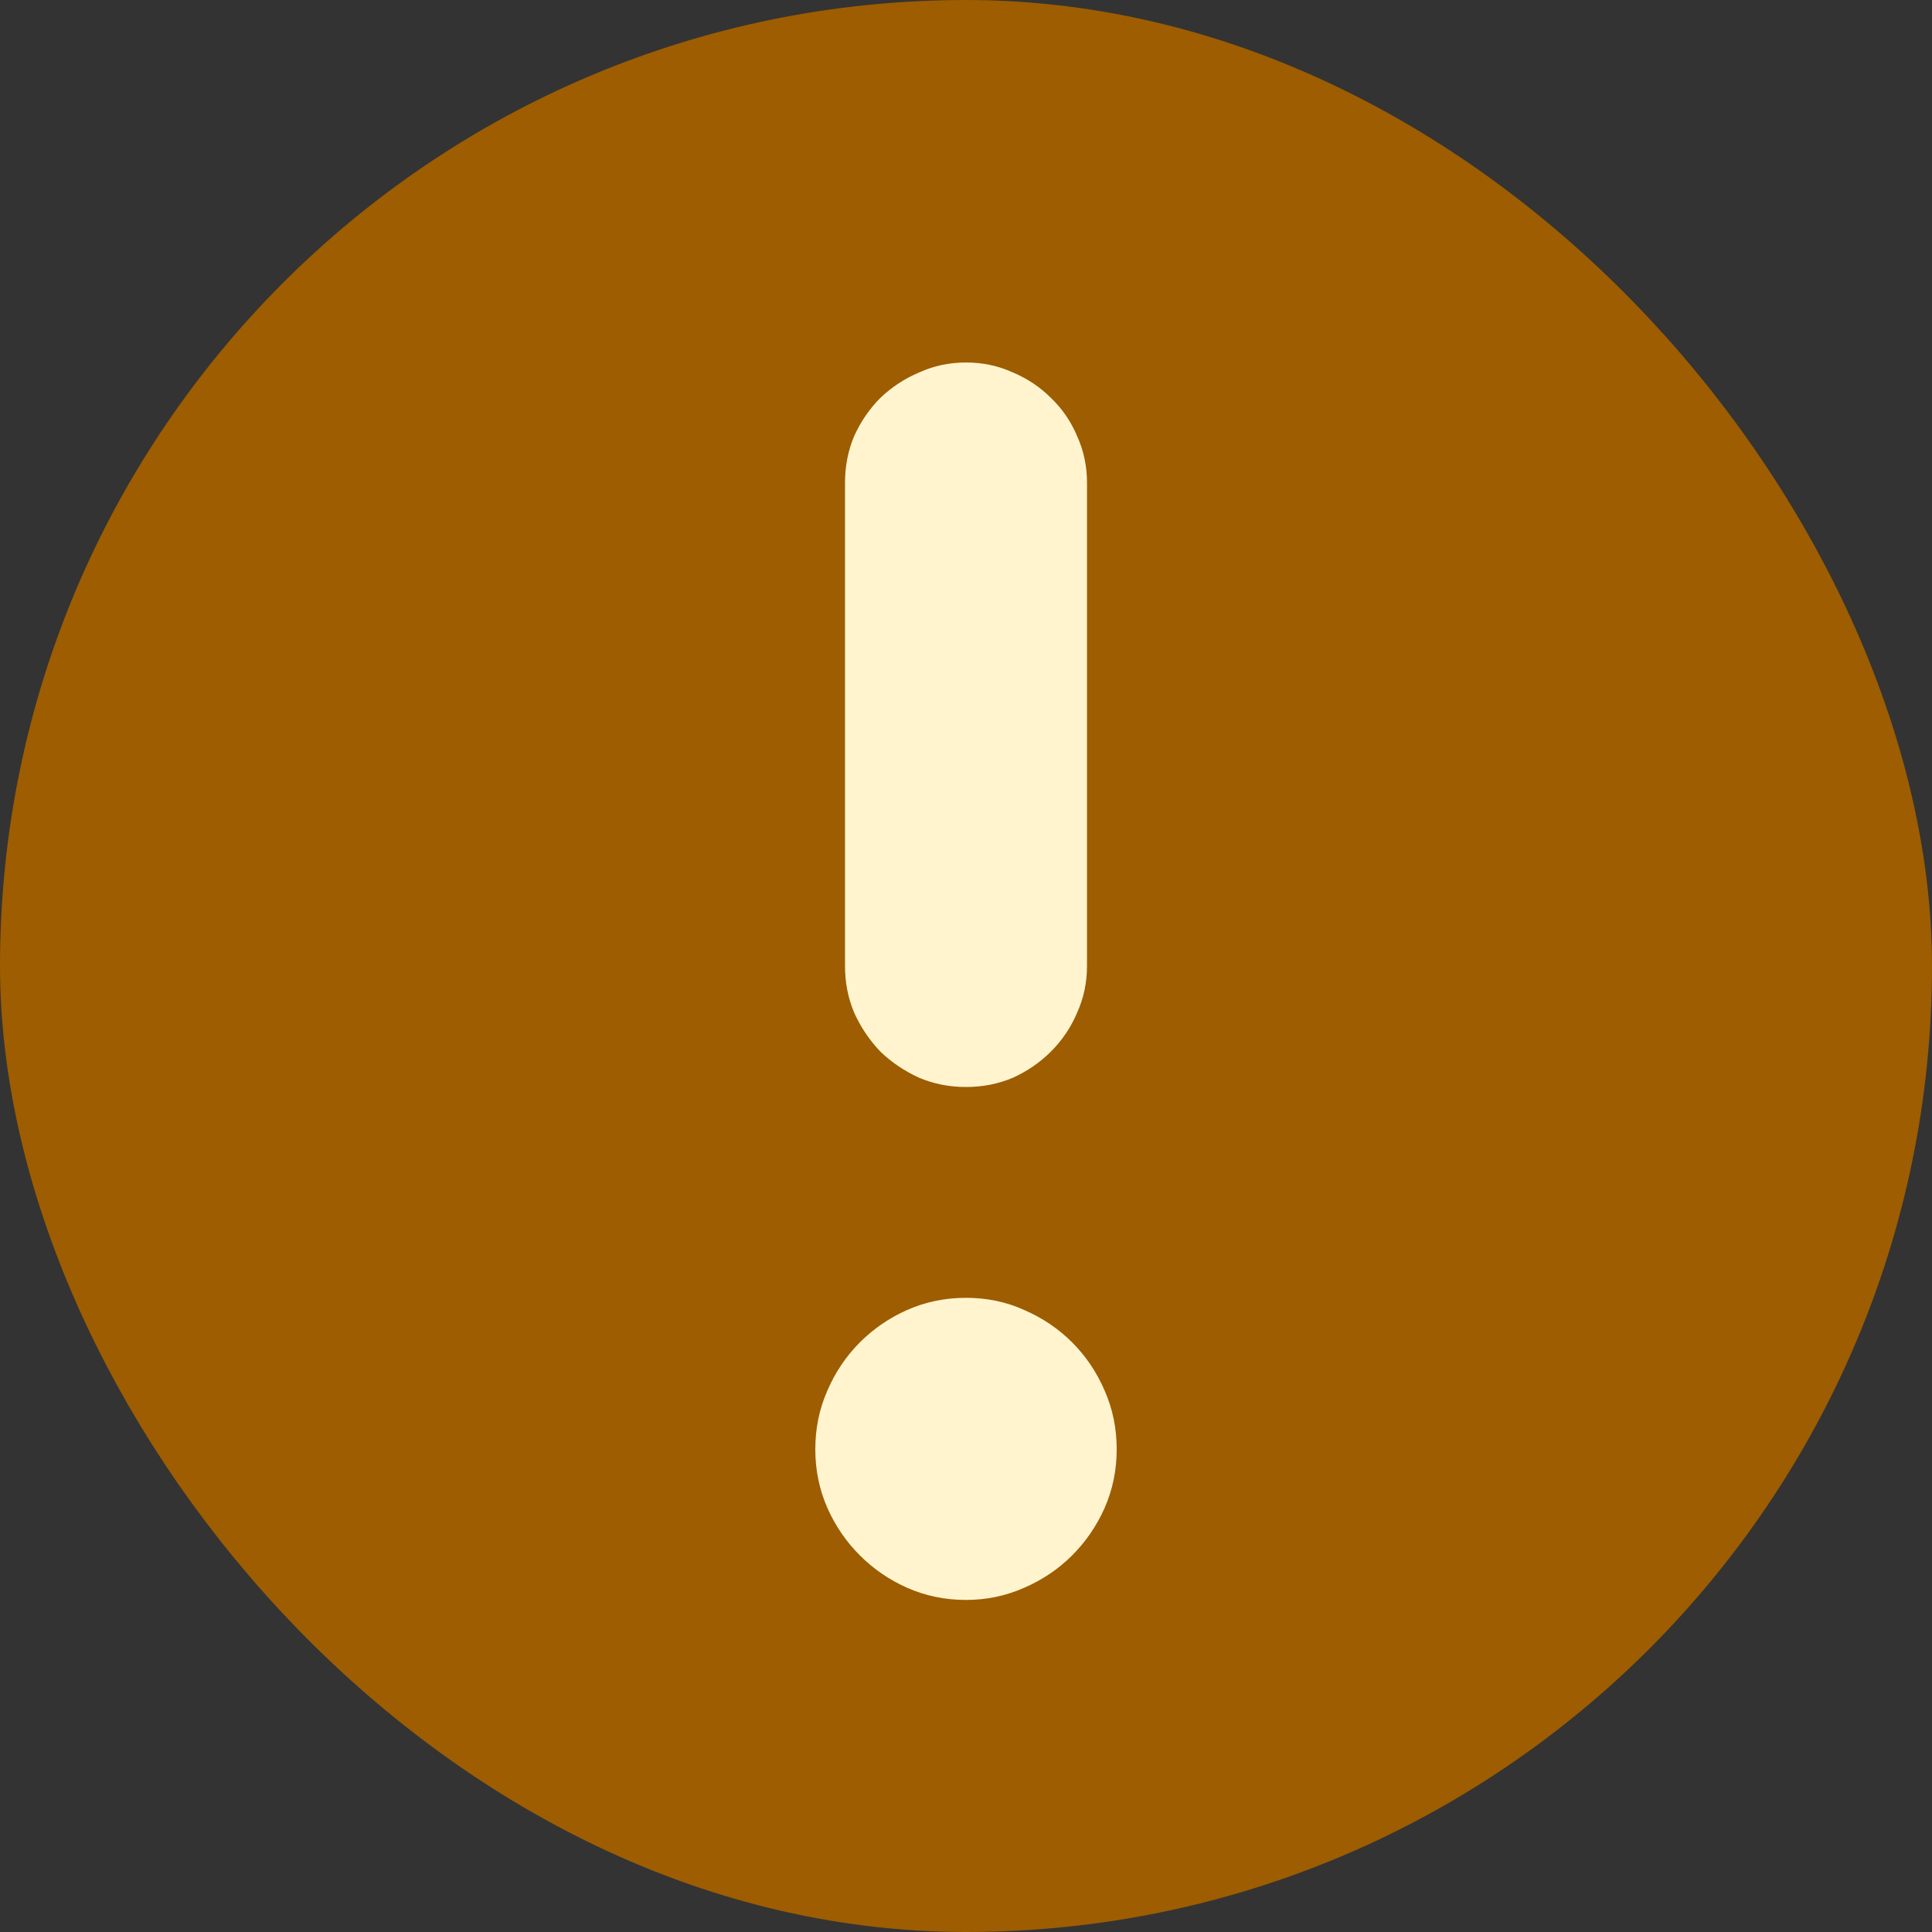 <svg width="16" height="16" viewBox="0 0 16 16" fill="none" xmlns="http://www.w3.org/2000/svg">
<rect x="0" y="0" width="16" height="16" fill="#333333" stroke="none"/>
<rect x="0.5" y="0.5" width="15" height="15" rx="7.5" fill="#9D5D00" stroke="#9D5D00"/>
<path d="M6.998 8V3.998C6.998 3.861 7.023 3.732 7.074 3.611C7.129 3.49 7.201 3.385 7.291 3.295C7.385 3.205 7.492 3.135 7.613 3.084C7.734 3.029 7.863 3.002 8 3.002C8.137 3.002 8.266 3.029 8.387 3.084C8.508 3.135 8.613 3.205 8.703 3.295C8.797 3.385 8.869 3.49 8.92 3.611C8.975 3.732 9.002 3.861 9.002 3.998V8C9.002 8.137 8.975 8.266 8.92 8.387C8.869 8.508 8.797 8.615 8.703 8.709C8.613 8.799 8.508 8.871 8.387 8.926C8.266 8.977 8.137 9.002 8 9.002C7.863 9.002 7.734 8.977 7.613 8.926C7.492 8.871 7.385 8.799 7.291 8.709C7.201 8.615 7.129 8.508 7.074 8.387C7.023 8.266 6.998 8.137 6.998 8ZM6.752 12.002C6.752 11.83 6.785 11.668 6.852 11.516C6.918 11.363 7.008 11.23 7.121 11.117C7.234 11.004 7.365 10.914 7.514 10.848C7.666 10.781 7.828 10.748 8 10.748C8.172 10.748 8.332 10.781 8.48 10.848C8.633 10.914 8.766 11.004 8.879 11.117C8.992 11.23 9.082 11.363 9.148 11.516C9.215 11.668 9.248 11.83 9.248 12.002C9.248 12.174 9.215 12.336 9.148 12.488C9.082 12.637 8.992 12.768 8.879 12.881C8.766 12.994 8.633 13.084 8.48 13.15C8.328 13.217 8.168 13.25 8 13.25C7.828 13.25 7.666 13.217 7.514 13.15C7.365 13.084 7.234 12.994 7.121 12.881C7.008 12.768 6.918 12.637 6.852 12.488C6.785 12.336 6.752 12.174 6.752 12.002Z" fill="#FFF4CE"/>
</svg>

